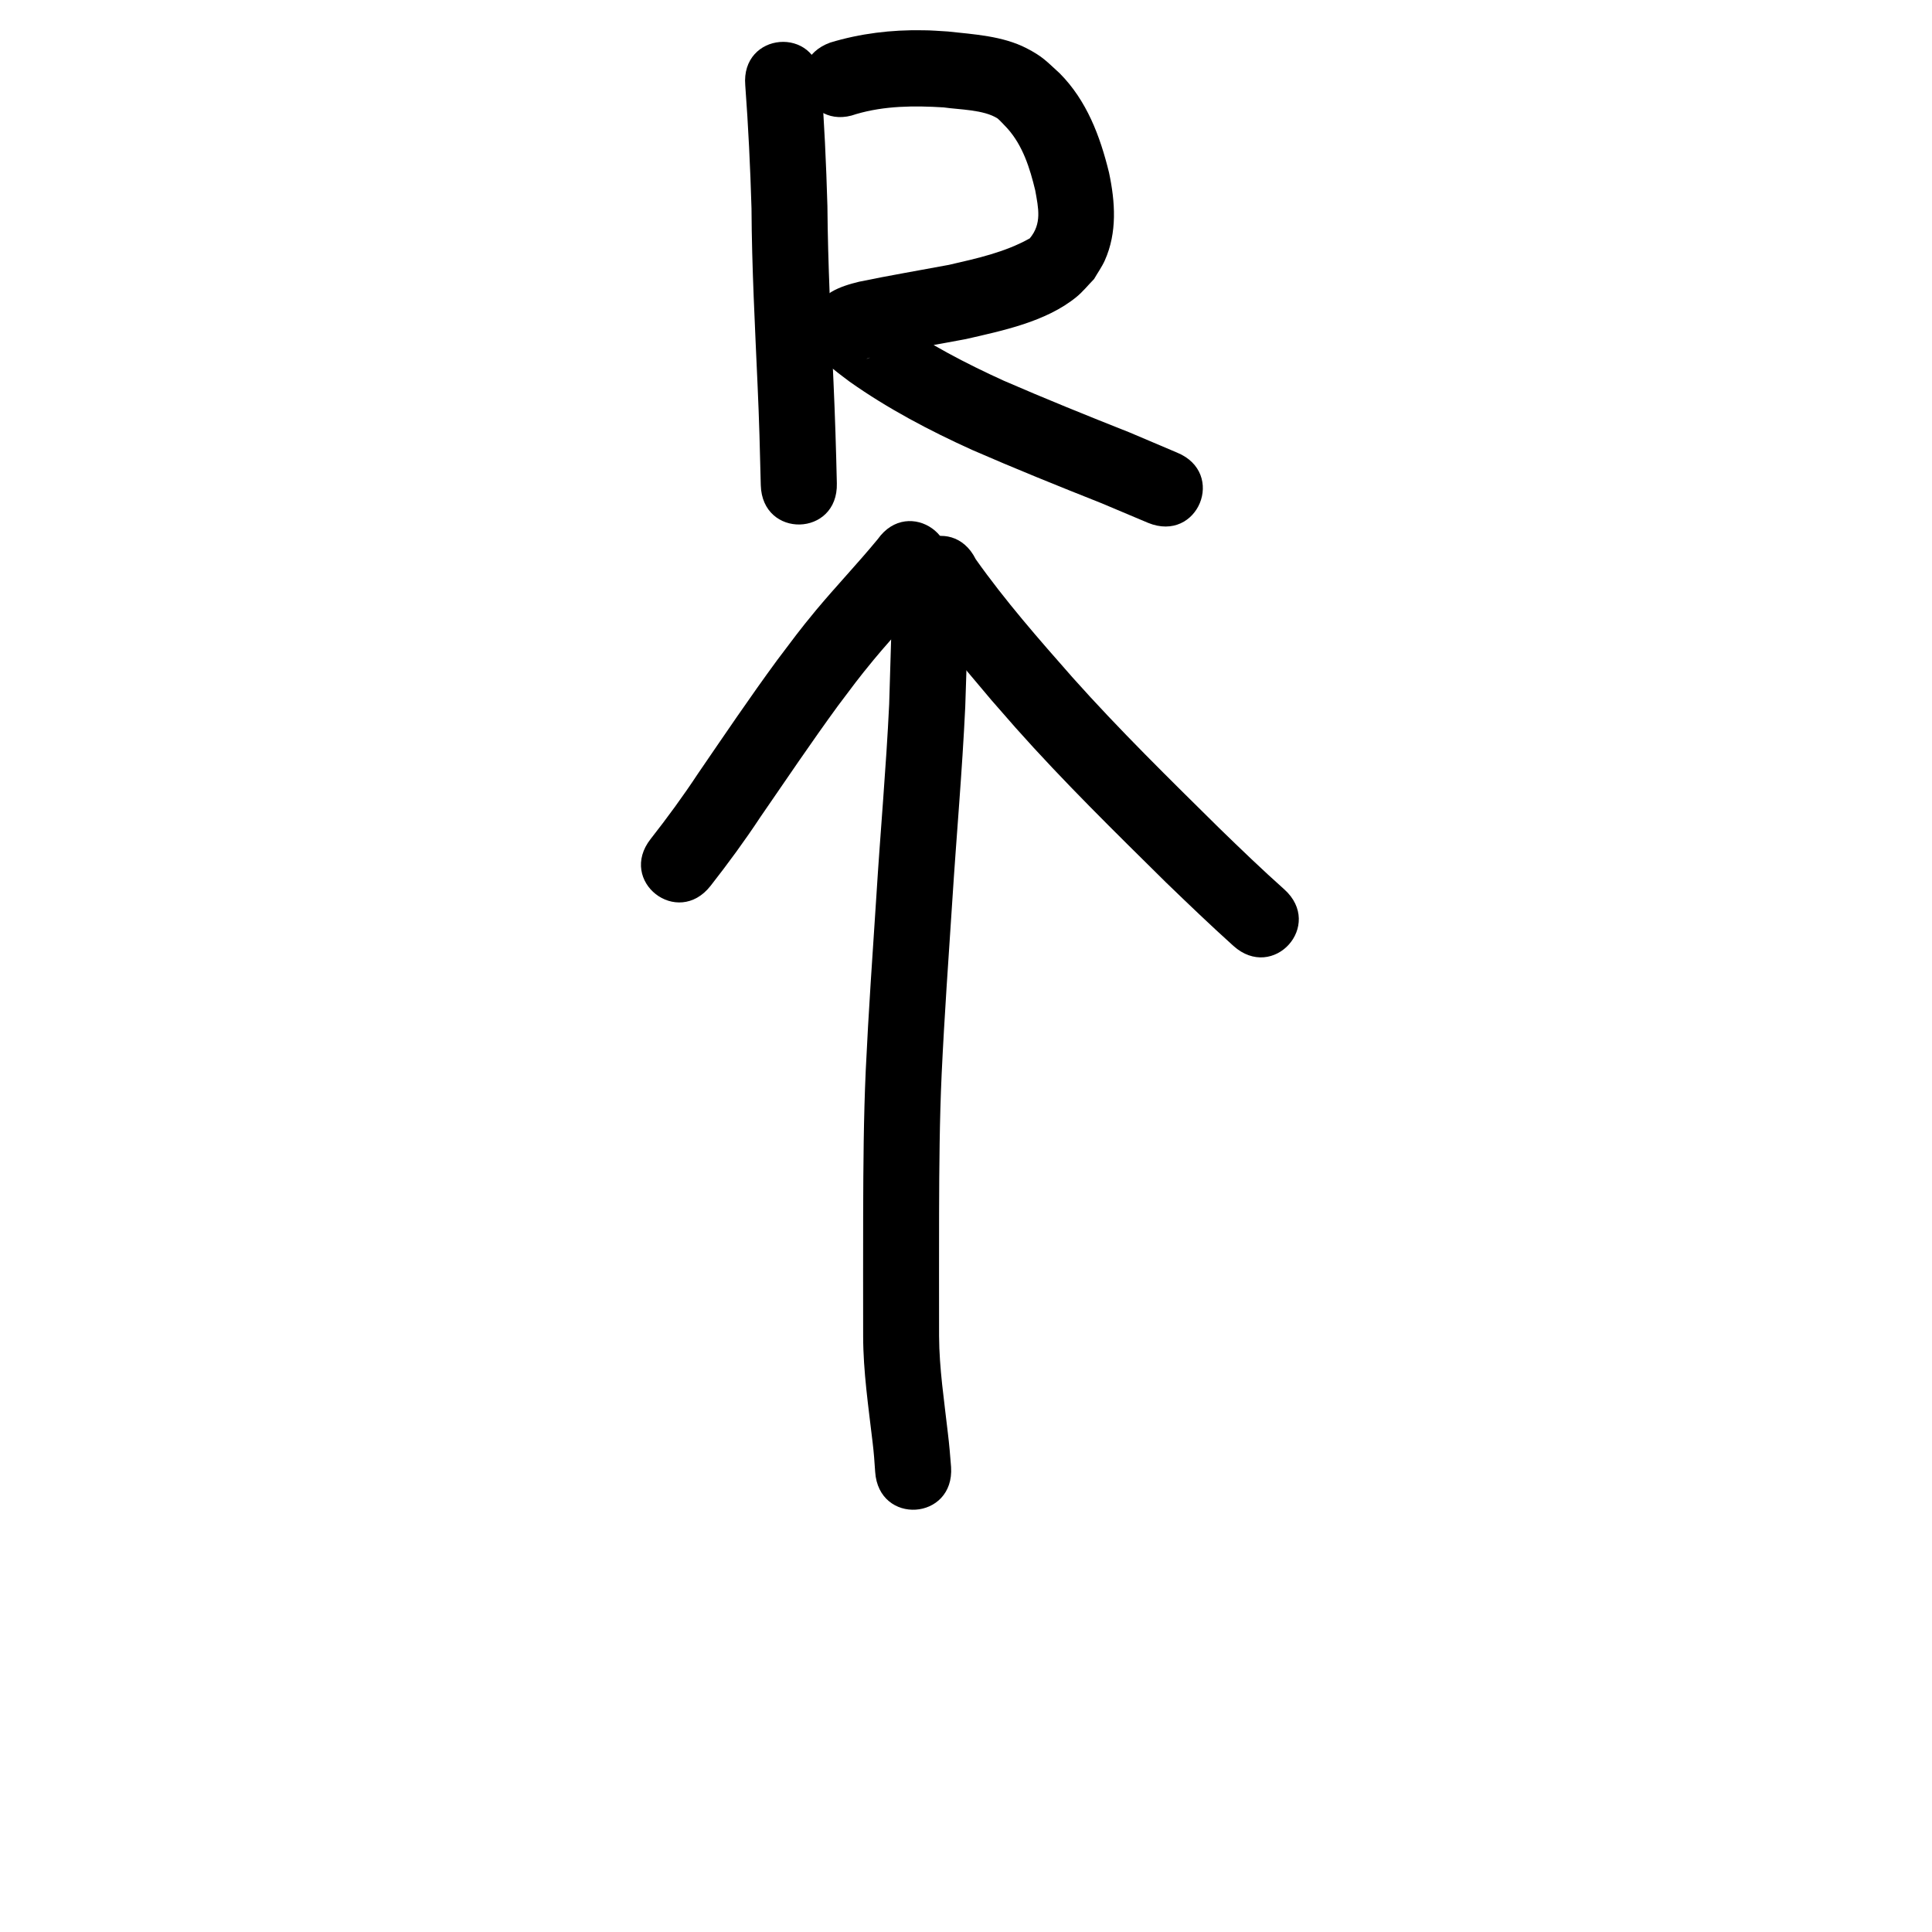 <?xml version="1.0" encoding="UTF-8" standalone="no"?>
<!-- Created with Inkscape (http://www.inkscape.org/) -->

<svg
   width="48"
   height="48"
   viewBox="0 0 12.7 12.7"
   version="1.1"
   id="svg5"
   inkscape:version="1.2.2 (732a01da63, 2022-12-09)"
   sodipodi:docname="r-up-turn.svg"
   xmlns:inkscape="http://www.inkscape.org/namespaces/inkscape"
   xmlns:sodipodi="http://sodipodi.sourceforge.net/DTD/sodipodi-0.dtd"
   xmlns="http://www.w3.org/2000/svg"
   xmlns:svg="http://www.w3.org/2000/svg">
  <sodipodi:namedview
     id="namedview7"
     pagecolor="#505050"
     bordercolor="#eeeeee"
     borderopacity="1"
     inkscape:showpageshadow="0"
     inkscape:pageopacity="0"
     inkscape:pagecheckerboard="0"
     inkscape:deskcolor="#505050"
     inkscape:document-units="mm"
     showgrid="false"
     inkscape:zoom="9.5144352"
     inkscape:cx="61.695727"
     inkscape:cy="30.374898"
     inkscape:window-width="1920"
     inkscape:window-height="1137"
     inkscape:window-x="-8"
     inkscape:window-y="-8"
     inkscape:window-maximized="1"
     inkscape:current-layer="layer1" />
  <defs
     id="defs2" />
  <g
     inkscape:label="Layer 1"
     inkscape:groupmode="layer"
     id="layer1">
    <path
       style="fill:#000000;stroke-width:0.265"
       id="path160"
       d="m 5.868,3.791 c -0.006,0.279 -0.014,0.559 -0.023,0.838 -0.02,0.42 -0.058,0.839 -0.084,1.258 -0.025,0.382 -0.052,0.765 -0.07,1.148 -0.014,0.312 -0.016,0.625 -0.017,0.938 -6.35e-4,0.27 -2.91e-4,0.54 -7.64e-5,0.81 3.969e-4,0.234 0.035,0.466 0.062,0.697 0.008,0.065 0.013,0.13 0.017,0.195 0.023,0.353 0.522,0.321 0.499,-0.032 v 0 C 6.246,9.568 6.24,9.495 6.231,9.422 6.207,9.209 6.174,8.996 6.173,8.782 c -2.032e-4,-0.269 -5.557e-4,-0.538 7.3e-5,-0.807 0.001,-0.306 0.003,-0.611 0.017,-0.917 0.018,-0.38 0.045,-0.76 0.07,-1.139 0.027,-0.424 0.065,-0.848 0.085,-1.273 0.01,-0.285 0.017,-0.57 0.024,-0.855 0,-0.354 -0.5,-0.354 -0.5,0 z" />
    <path
       style="fill:#000000;stroke-width:0.265"
       id="path162"
       d="M 5.77,3.544 C 5.639,3.703 5.497,3.852 5.365,4.01 5.25,4.149 5.218,4.195 5.109,4.339 4.929,4.584 4.759,4.836 4.587,5.087 4.49,5.234 4.386,5.376 4.277,5.515 4.059,5.793 4.453,6.101 4.671,5.823 v 0 C 4.786,5.676 4.896,5.526 4.999,5.37 5.167,5.126 5.333,4.88 5.508,4.64 5.606,4.51 5.64,4.462 5.744,4.336 5.885,4.166 6.04,4.008 6.177,3.835 6.382,3.547 5.975,3.256 5.77,3.544 Z" />
    <path
       style="fill:#000000;stroke-width:0.265"
       id="path164"
       d="m 5.967,3.899 c 0.021,0.034 0.041,0.068 0.064,0.101 0.102,0.149 0.22,0.286 0.336,0.424 0.189,0.225 0.109,0.131 0.31,0.361 0.314,0.353 0.652,0.684 0.988,1.016 0.146,0.141 0.292,0.281 0.443,0.417 0.263,0.236 0.597,-0.136 0.334,-0.372 v 0 C 8.296,5.716 8.156,5.581 8.016,5.445 7.688,5.121 7.359,4.799 7.052,4.455 6.83,4.203 6.608,3.95 6.414,3.676 6.256,3.359 5.808,3.583 5.967,3.899 Z" />
    <path
       style="fill:#000000;stroke-width:0.265"
       id="path166"
       d="m 4.899,0.561 c 0.02,0.269 0.033,0.538 0.041,0.808 0.002,0.389 0.023,0.777 0.04,1.165 0.01,0.218 0.016,0.436 0.021,0.655 0.009,0.353 0.509,0.341 0.5,-0.012 v 0 C 5.496,2.954 5.489,2.733 5.479,2.511 5.462,2.125 5.442,1.74 5.439,1.354 5.431,1.075 5.418,0.797 5.397,0.52 5.368,0.167 4.869,0.209 4.899,0.561 Z" />
    <path
       style="fill:#000000;stroke-width:0.265"
       id="path168"
       d="m 5.628,0.75 c 0.187,-0.055 0.382,-0.056 0.575,-0.044 0.102,0.015 0.264,0.014 0.355,0.073 0.009,0.006 0.064,0.065 0.064,0.065 C 6.724,0.958 6.77,1.106 6.805,1.251 6.826,1.368 6.85,1.47 6.769,1.567 6.605,1.659 6.42,1.699 6.238,1.741 6.041,1.778 5.844,1.811 5.647,1.852 5.529,1.881 5.379,1.928 5.348,2.073 c -0.018,0.084 0.009,0.174 0.039,0.254 0.022,0.057 0.151,0.145 0.198,0.182 0.252,0.178 0.524,0.321 0.804,0.448 0.282,0.123 0.567,0.238 0.852,0.351 0.102,0.043 0.203,0.086 0.306,0.129 0.327,0.134 0.517,-0.328 0.19,-0.462 v 0 C 7.633,2.931 7.53,2.887 7.426,2.843 7.148,2.733 6.871,2.621 6.597,2.502 6.349,2.389 6.107,2.263 5.883,2.107 c -0.132,-0.093 -0.007,-0.009 -0.068,0.147 -0.043,0.109 -0.197,0.122 -0.066,0.088 0.199,-0.042 0.4,-0.075 0.6,-0.113 0.244,-0.056 0.527,-0.114 0.726,-0.276 0.043,-0.035 0.078,-0.079 0.117,-0.119 0.023,-0.04 0.051,-0.079 0.07,-0.121 0.083,-0.184 0.069,-0.387 0.028,-0.579 C 7.231,0.893 7.143,0.66 6.966,0.482 6.878,0.402 6.856,0.373 6.748,0.317 6.59,0.236 6.404,0.226 6.231,0.207 6.177,0.204 6.122,0.199 6.067,0.199 5.861,0.195 5.654,0.22 5.457,0.28 5.125,0.401 5.296,0.871 5.628,0.75 Z" />
  </g>
</svg>

